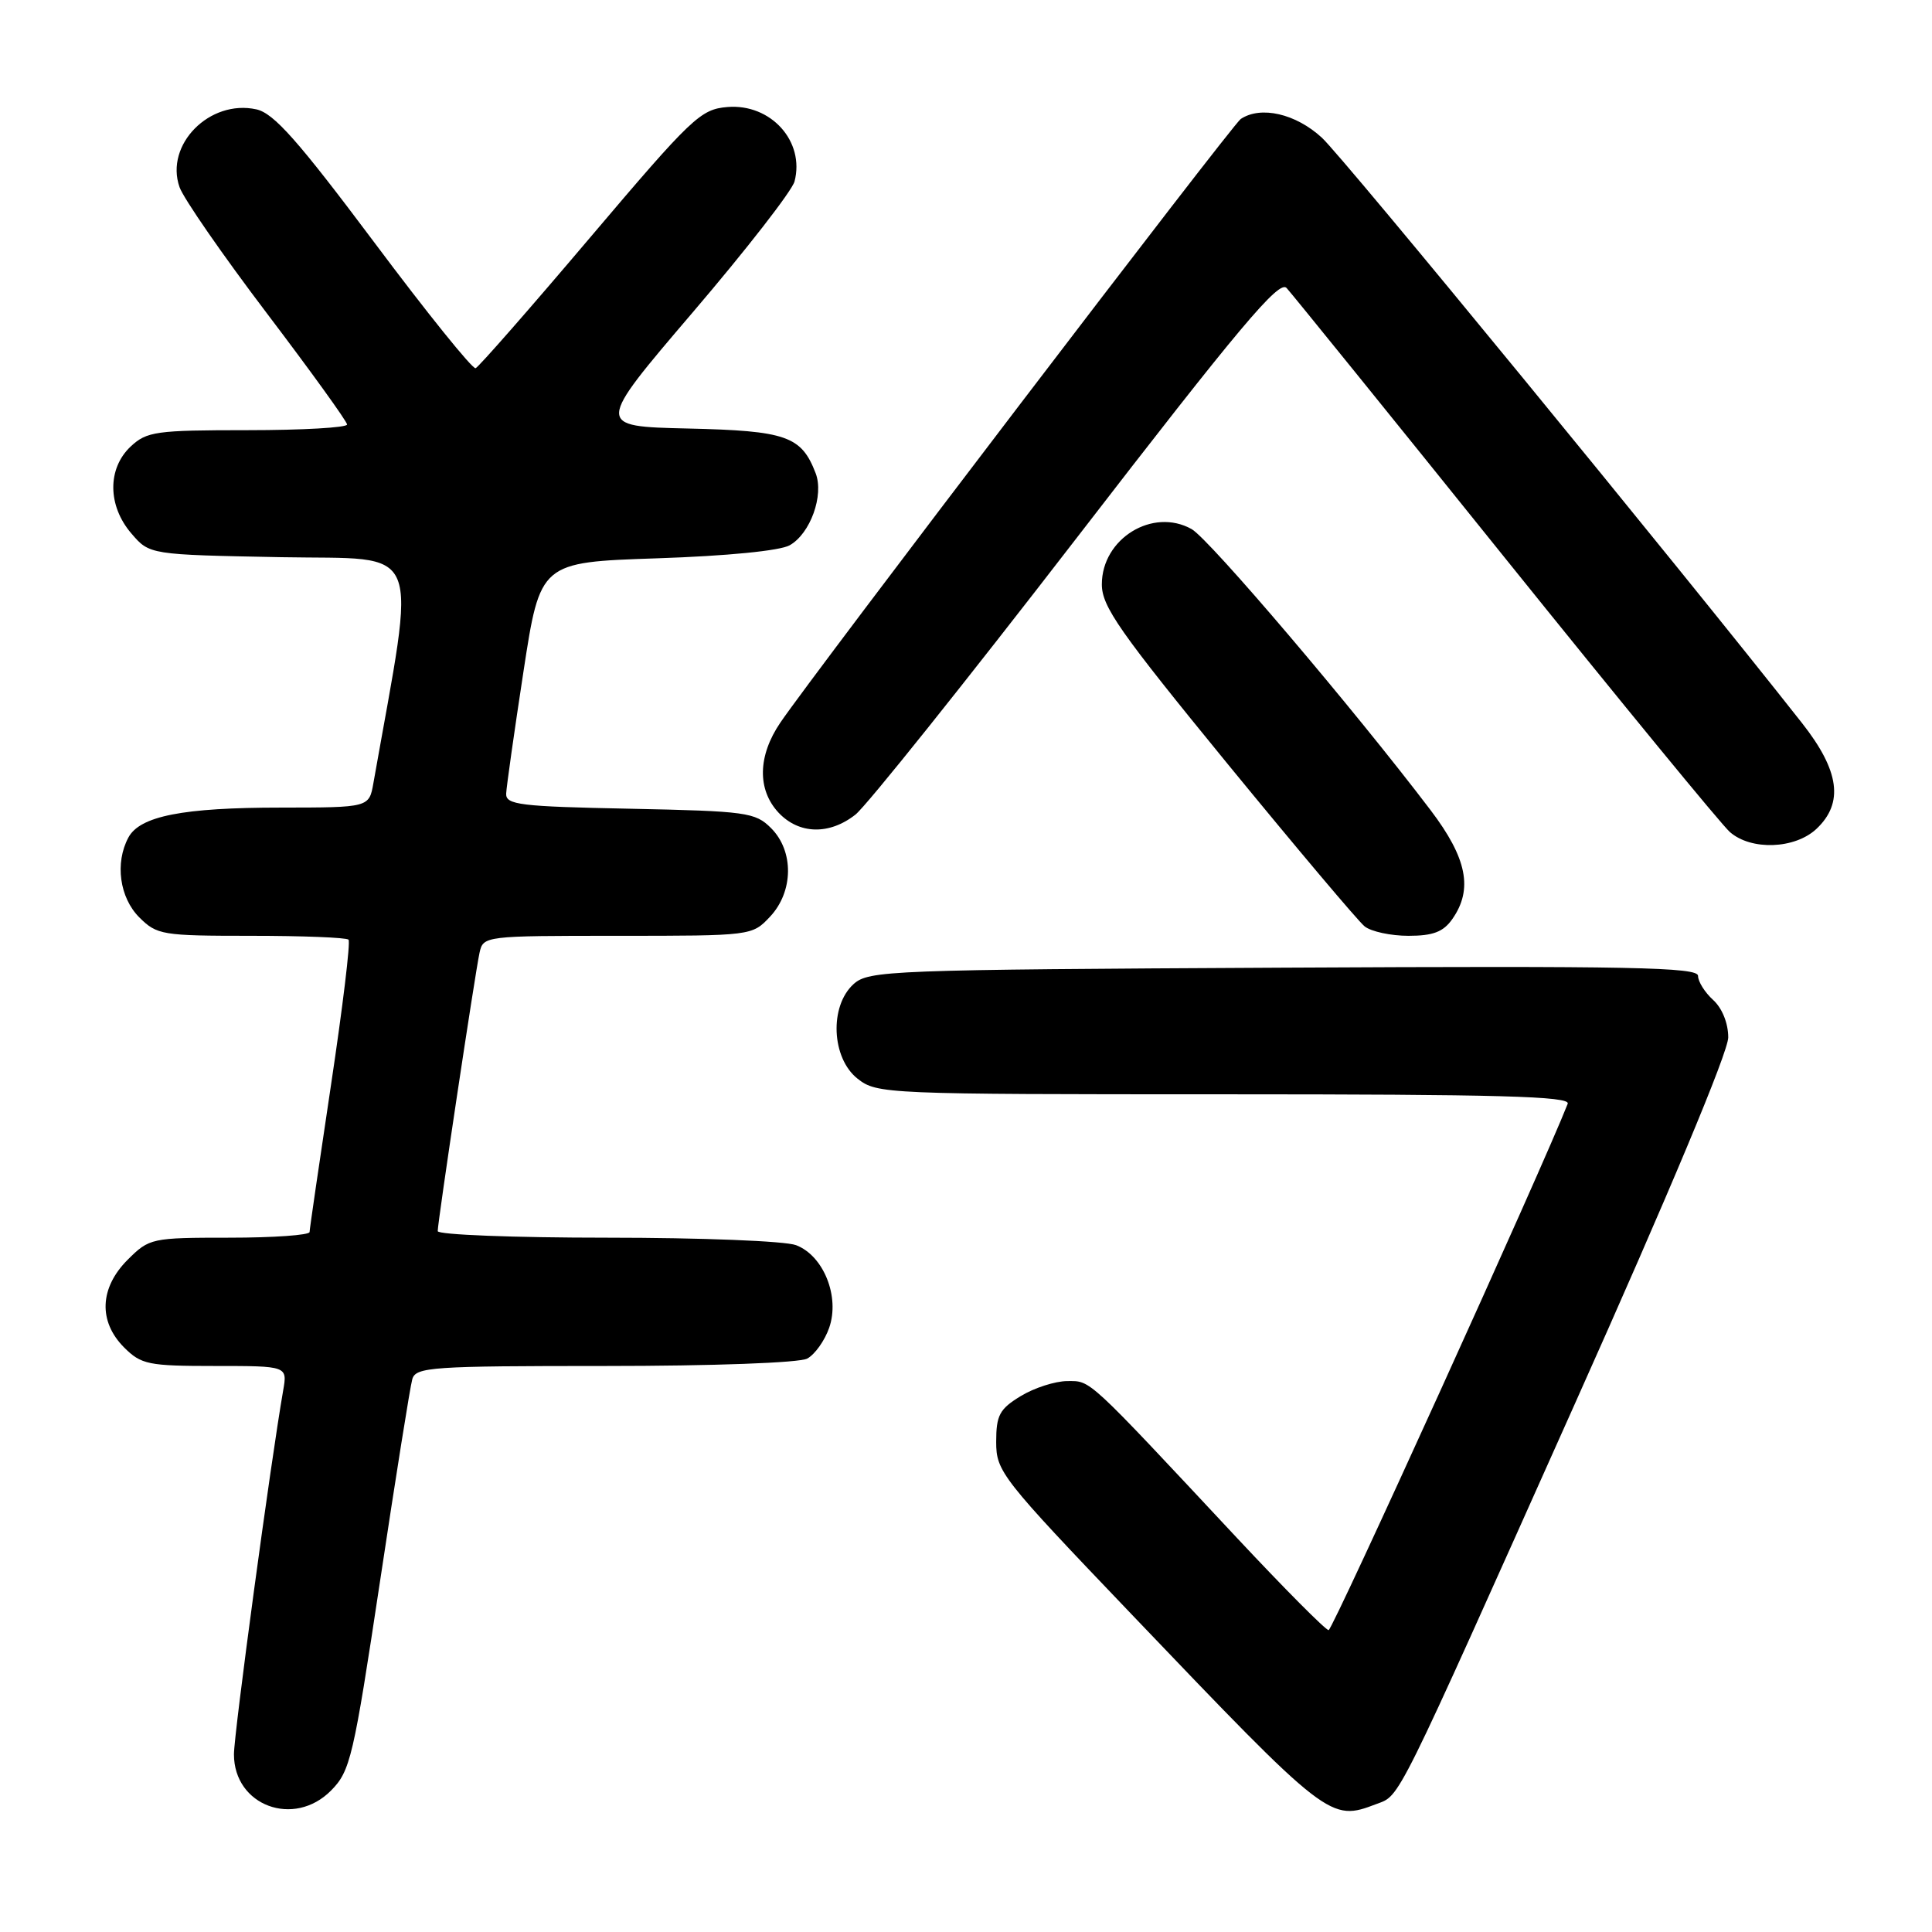 <?xml version="1.0" encoding="UTF-8" standalone="no"?>
<!DOCTYPE svg PUBLIC "-//W3C//DTD SVG 1.1//EN" "http://www.w3.org/Graphics/SVG/1.1/DTD/svg11.dtd" >
<svg xmlns="http://www.w3.org/2000/svg" xmlns:xlink="http://www.w3.org/1999/xlink" version="1.1" viewBox="0 0 256 256">
 <g >
 <path fill="currentColor"
d=" M 43.87 237.25 C 46.42 234.67 46.83 232.93 50.36 209.50 C 52.43 195.75 54.35 183.71 54.63 182.75 C 55.09 181.14 57.18 181.00 80.13 181.00 C 94.53 181.00 105.91 180.58 106.96 180.02 C 107.97 179.48 109.28 177.64 109.87 175.94 C 111.31 171.82 109.13 166.38 105.48 164.99 C 104.03 164.44 92.88 164.00 80.43 164.00 C 68.10 164.00 58.00 163.61 58.00 163.13 C 58.00 161.88 62.95 128.96 63.54 126.25 C 64.03 124.02 64.19 124.00 81.84 124.00 C 99.60 124.00 99.66 123.99 102.03 121.47 C 105.15 118.15 105.22 112.78 102.17 109.73 C 100.08 107.64 98.94 107.48 83.47 107.16 C 68.88 106.87 67.01 106.64 67.07 105.16 C 67.11 104.25 68.14 96.97 69.36 89.00 C 71.58 74.50 71.58 74.50 87.04 73.98 C 96.35 73.67 103.35 72.98 104.64 72.25 C 107.37 70.71 109.20 65.64 108.08 62.71 C 106.19 57.78 104.21 57.08 91.15 56.78 C 78.89 56.50 78.89 56.50 91.79 41.39 C 98.89 33.08 104.96 25.27 105.28 24.04 C 106.67 18.73 102.14 13.71 96.39 14.18 C 92.82 14.48 91.71 15.53 78.17 31.50 C 70.25 40.85 63.43 48.63 63.02 48.79 C 62.61 48.94 56.56 41.44 49.58 32.10 C 39.47 18.60 36.28 15.00 33.97 14.49 C 27.78 13.13 21.81 19.17 23.79 24.80 C 24.31 26.29 29.51 33.80 35.35 41.50 C 41.19 49.20 45.98 55.84 45.99 56.25 C 45.99 56.66 40.07 57.00 32.81 57.00 C 20.65 57.00 19.45 57.17 17.31 59.17 C 14.21 62.09 14.25 67.02 17.41 70.69 C 19.82 73.50 19.82 73.50 37.25 73.83 C 56.35 74.19 55.20 71.40 49.48 103.75 C 48.91 107.00 48.91 107.00 37.20 107.01 C 24.24 107.01 18.53 108.13 17.01 110.98 C 15.21 114.34 15.84 118.93 18.45 121.55 C 20.80 123.89 21.48 124.00 33.29 124.00 C 40.10 124.00 45.90 124.23 46.18 124.51 C 46.46 124.79 45.41 133.45 43.86 143.76 C 42.31 154.07 41.03 162.84 41.02 163.25 C 41.01 163.66 36.24 164.00 30.42 164.00 C 20.07 164.00 19.79 164.06 16.92 166.92 C 13.19 170.65 13.01 175.10 16.45 178.55 C 18.72 180.81 19.65 181.00 28.50 181.00 C 38.09 181.00 38.09 181.00 37.52 184.25 C 35.86 193.77 31.00 229.69 31.00 232.46 C 31.00 239.27 38.96 242.22 43.87 237.25 Z  M 182.39 239.04 C 185.59 237.83 184.67 239.67 208.66 186.05 C 221.18 158.08 229.00 139.40 229.00 137.46 C 229.00 135.58 228.19 133.58 227.00 132.50 C 225.90 131.50 225.00 130.07 225.00 129.31 C 225.00 128.16 216.20 127.98 170.10 128.22 C 117.74 128.49 115.11 128.59 113.10 130.40 C 109.88 133.32 110.17 140.20 113.63 142.93 C 116.21 144.96 117.25 145.00 162.24 145.00 C 198.61 145.00 208.11 145.26 207.73 146.25 C 204.48 154.57 176.58 216.00 176.05 216.00 C 175.65 216.00 170.19 210.50 163.91 203.79 C 143.83 182.30 144.59 183.00 141.42 183.00 C 139.81 183.01 137.04 183.90 135.25 184.99 C 132.44 186.70 132.00 187.52 132.00 191.06 C 132.00 194.99 132.68 195.85 149.87 213.83 C 176.09 241.27 176.24 241.38 182.39 239.04 Z  M 192.44 121.78 C 195.21 117.83 194.39 113.71 189.56 107.35 C 179.36 93.91 160.25 71.44 157.90 70.11 C 152.74 67.22 146.00 71.37 146.00 77.43 C 146.00 80.37 148.32 83.68 162.63 101.18 C 171.78 112.35 179.96 122.06 180.82 122.75 C 181.68 123.44 184.30 124.00 186.63 124.00 C 189.89 124.00 191.25 123.48 192.44 121.78 Z  M 240.69 109.83 C 244.33 106.40 243.75 102.14 238.80 95.84 C 222.13 74.67 178.03 20.89 175.16 18.25 C 171.70 15.06 167.06 13.99 164.40 15.77 C 163.29 16.51 107.79 89.27 103.40 95.75 C 100.40 100.16 100.32 104.64 103.17 107.69 C 105.88 110.56 109.89 110.66 113.35 107.94 C 114.80 106.80 127.96 90.34 142.61 71.35 C 164.29 43.24 169.48 37.07 170.48 38.16 C 171.16 38.90 184.21 55.02 199.47 74.00 C 214.73 92.97 228.12 109.29 229.22 110.25 C 232.04 112.72 237.83 112.51 240.69 109.83 Z "/>
</g>
</svg>